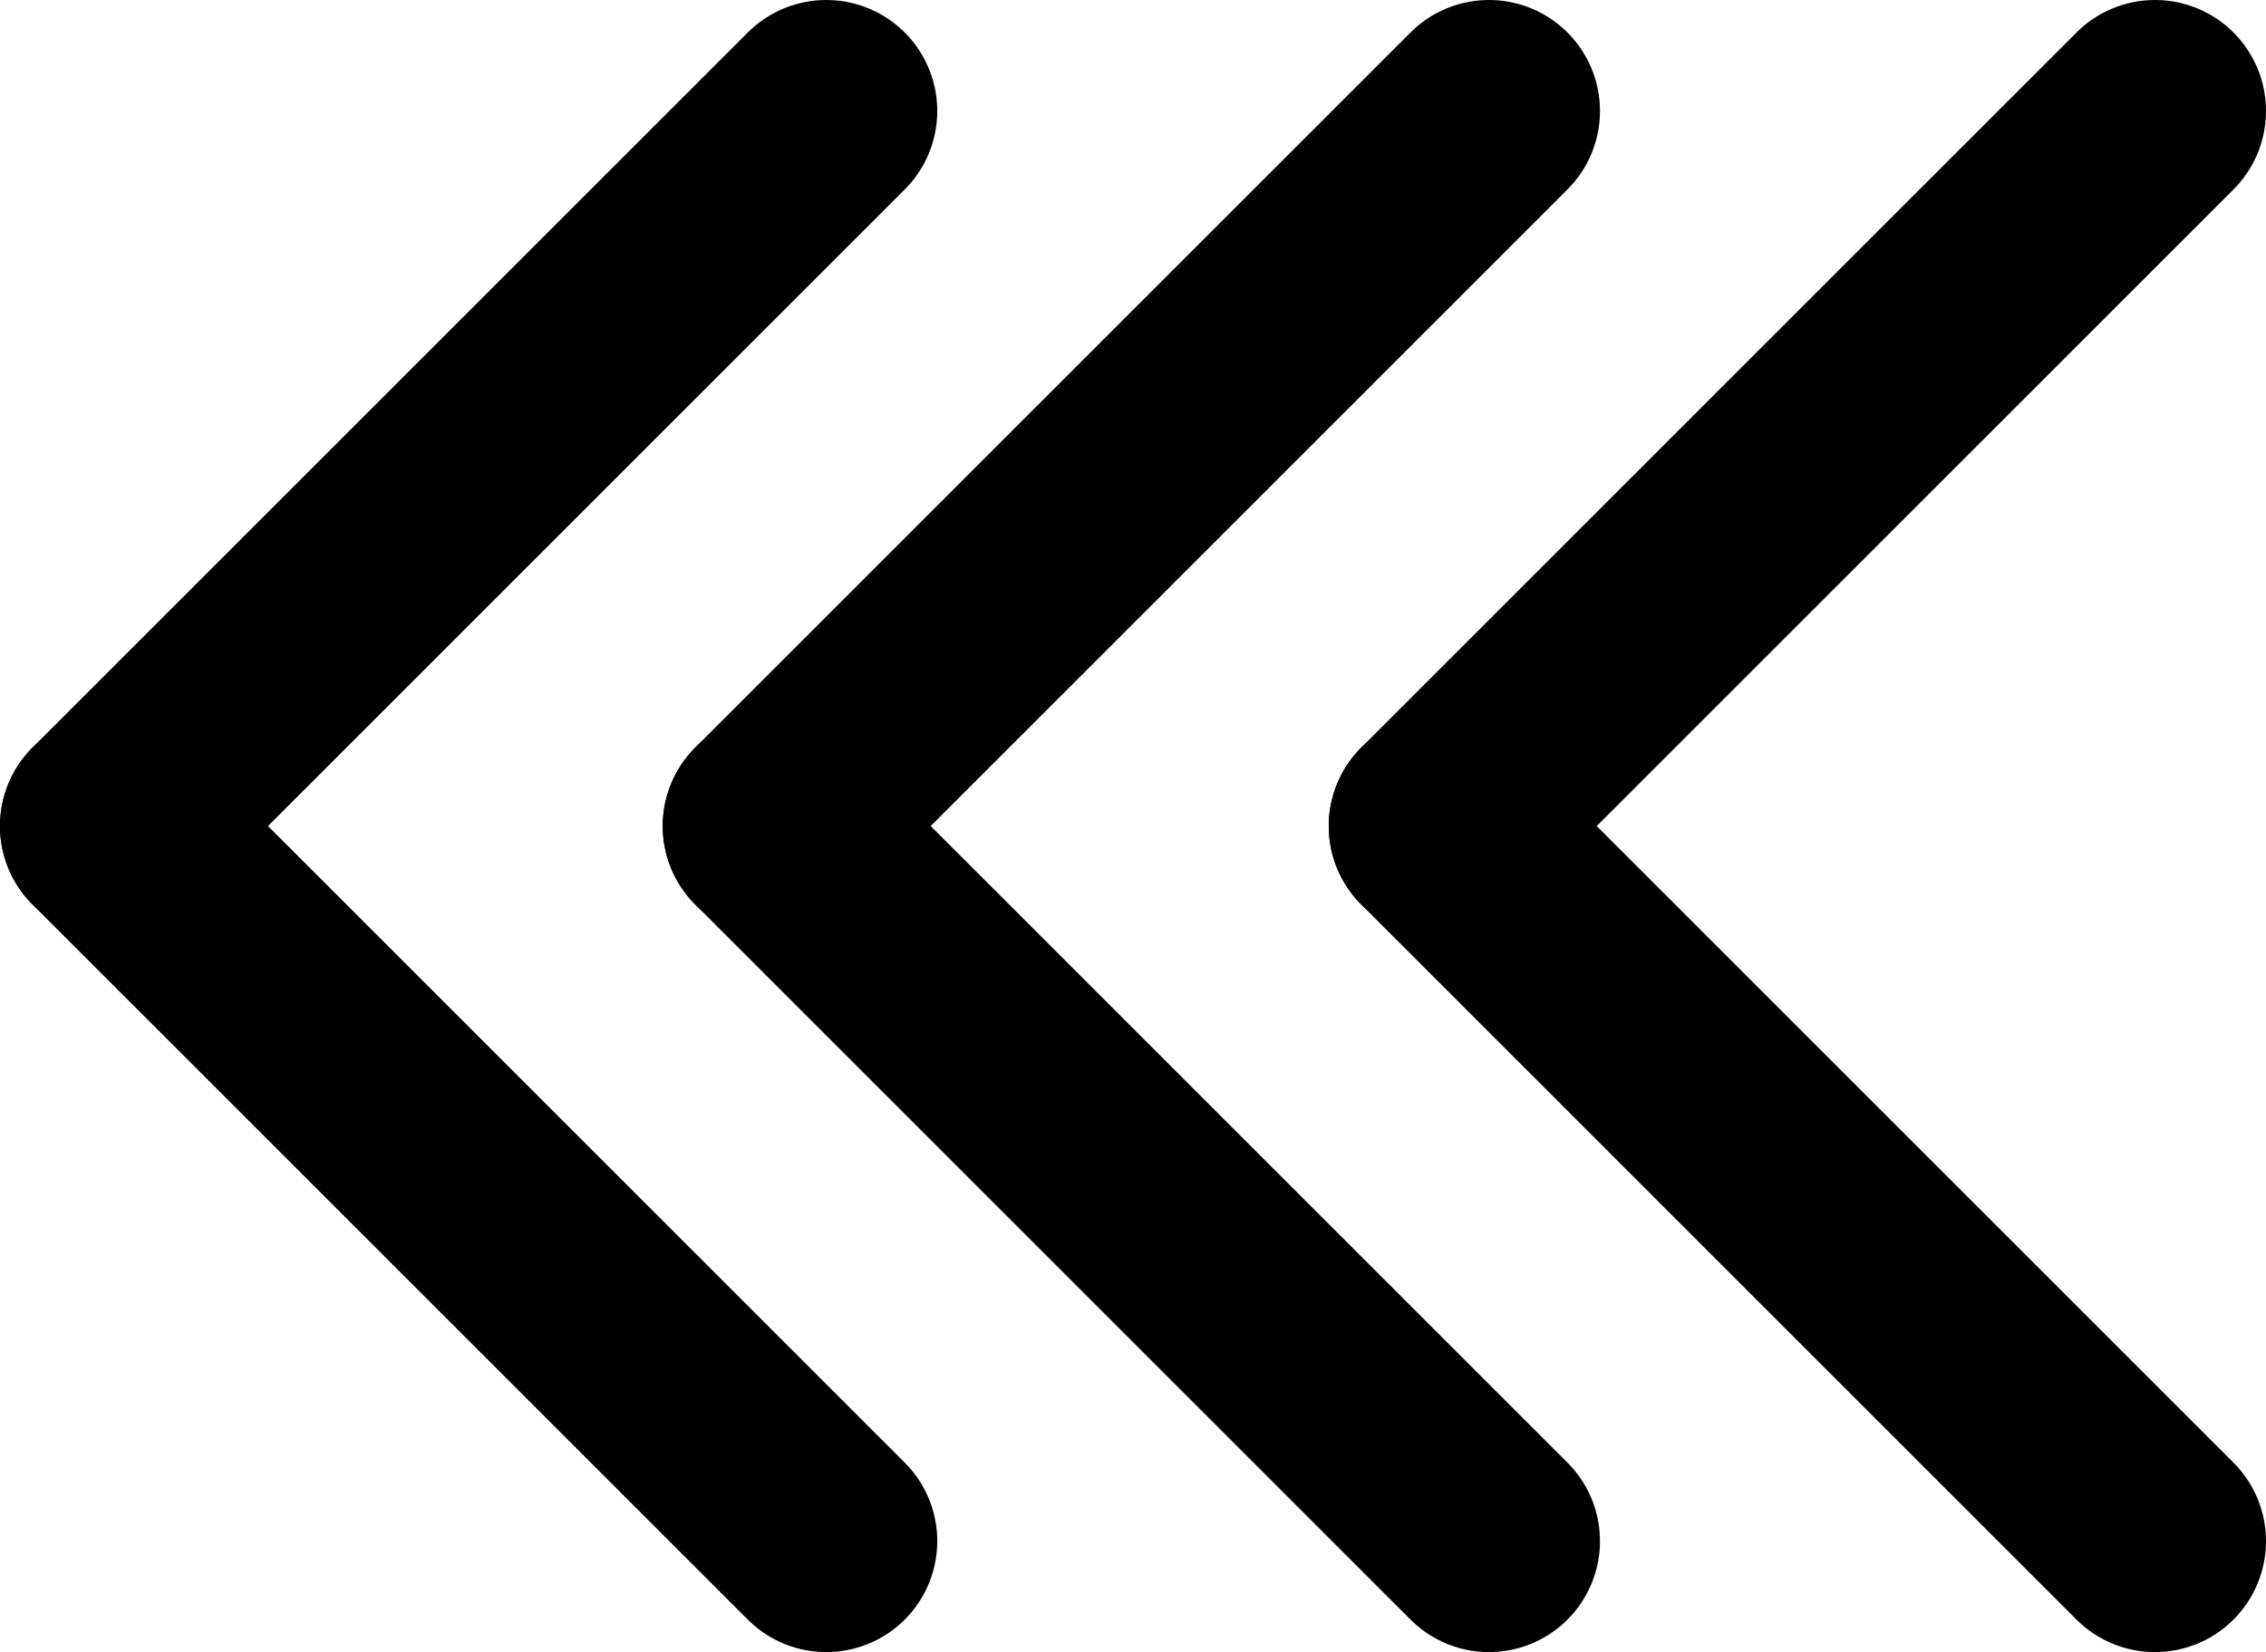 <?xml version="1.0" standalone="no"?>
<!DOCTYPE svg PUBLIC "-//W3C//DTD SVG 1.1//EN" "http://www.w3.org/Graphics/SVG/1.1/DTD/svg11.dtd">
<!--Generator: Xara Designer (www.xara.com), SVG filter version: 6.6.0.7-->
<svg fill="none" fill-rule="evenodd" stroke="black" stroke-width="0.501" stroke-linejoin="bevel" stroke-miterlimit="10" font-family="Times New Roman" font-size="16" style="font-variant-ligatures:none" xmlns:xlink="http://www.w3.org/1999/xlink" xmlns="http://www.w3.org/2000/svg" version="1.1" overflow="visible" width="81.655pt" height="59.546pt" viewBox="250.868 -617.588 81.655 59.546">
 <defs>
  <style type="text/css">@import url('https://themes.googleusercontent.com/fonts/css?family=Open Sans:400,600');</style>
 </defs>
 <g id="Layer 1" transform="scale(1 -1)">
  <path d="M 280.642,613.588 L 254.868,587.815" fill="none" stroke-width="8" stroke-linejoin="round" stroke-linecap="round"/>
  <path d="M 280.642,562.042 L 254.868,587.815" fill="none" stroke-width="8" stroke-linejoin="round" stroke-linecap="round"/>
  <path d="M 328.523,613.588 L 302.749,587.815" fill="none" stroke-width="8" stroke-linejoin="round" stroke-linecap="round"/>
  <path d="M 328.523,562.042 L 302.749,587.815" fill="none" stroke-width="8" stroke-linejoin="round" stroke-linecap="round"/>
  <path d="M 304.523,613.588 L 278.749,587.815" fill="none" stroke-width="8" stroke-linejoin="round" stroke-linecap="round"/>
  <path d="M 304.523,562.042 L 278.749,587.815" fill="none" stroke-width="8" stroke-linejoin="round" stroke-linecap="round"/>
 </g>
</svg>
